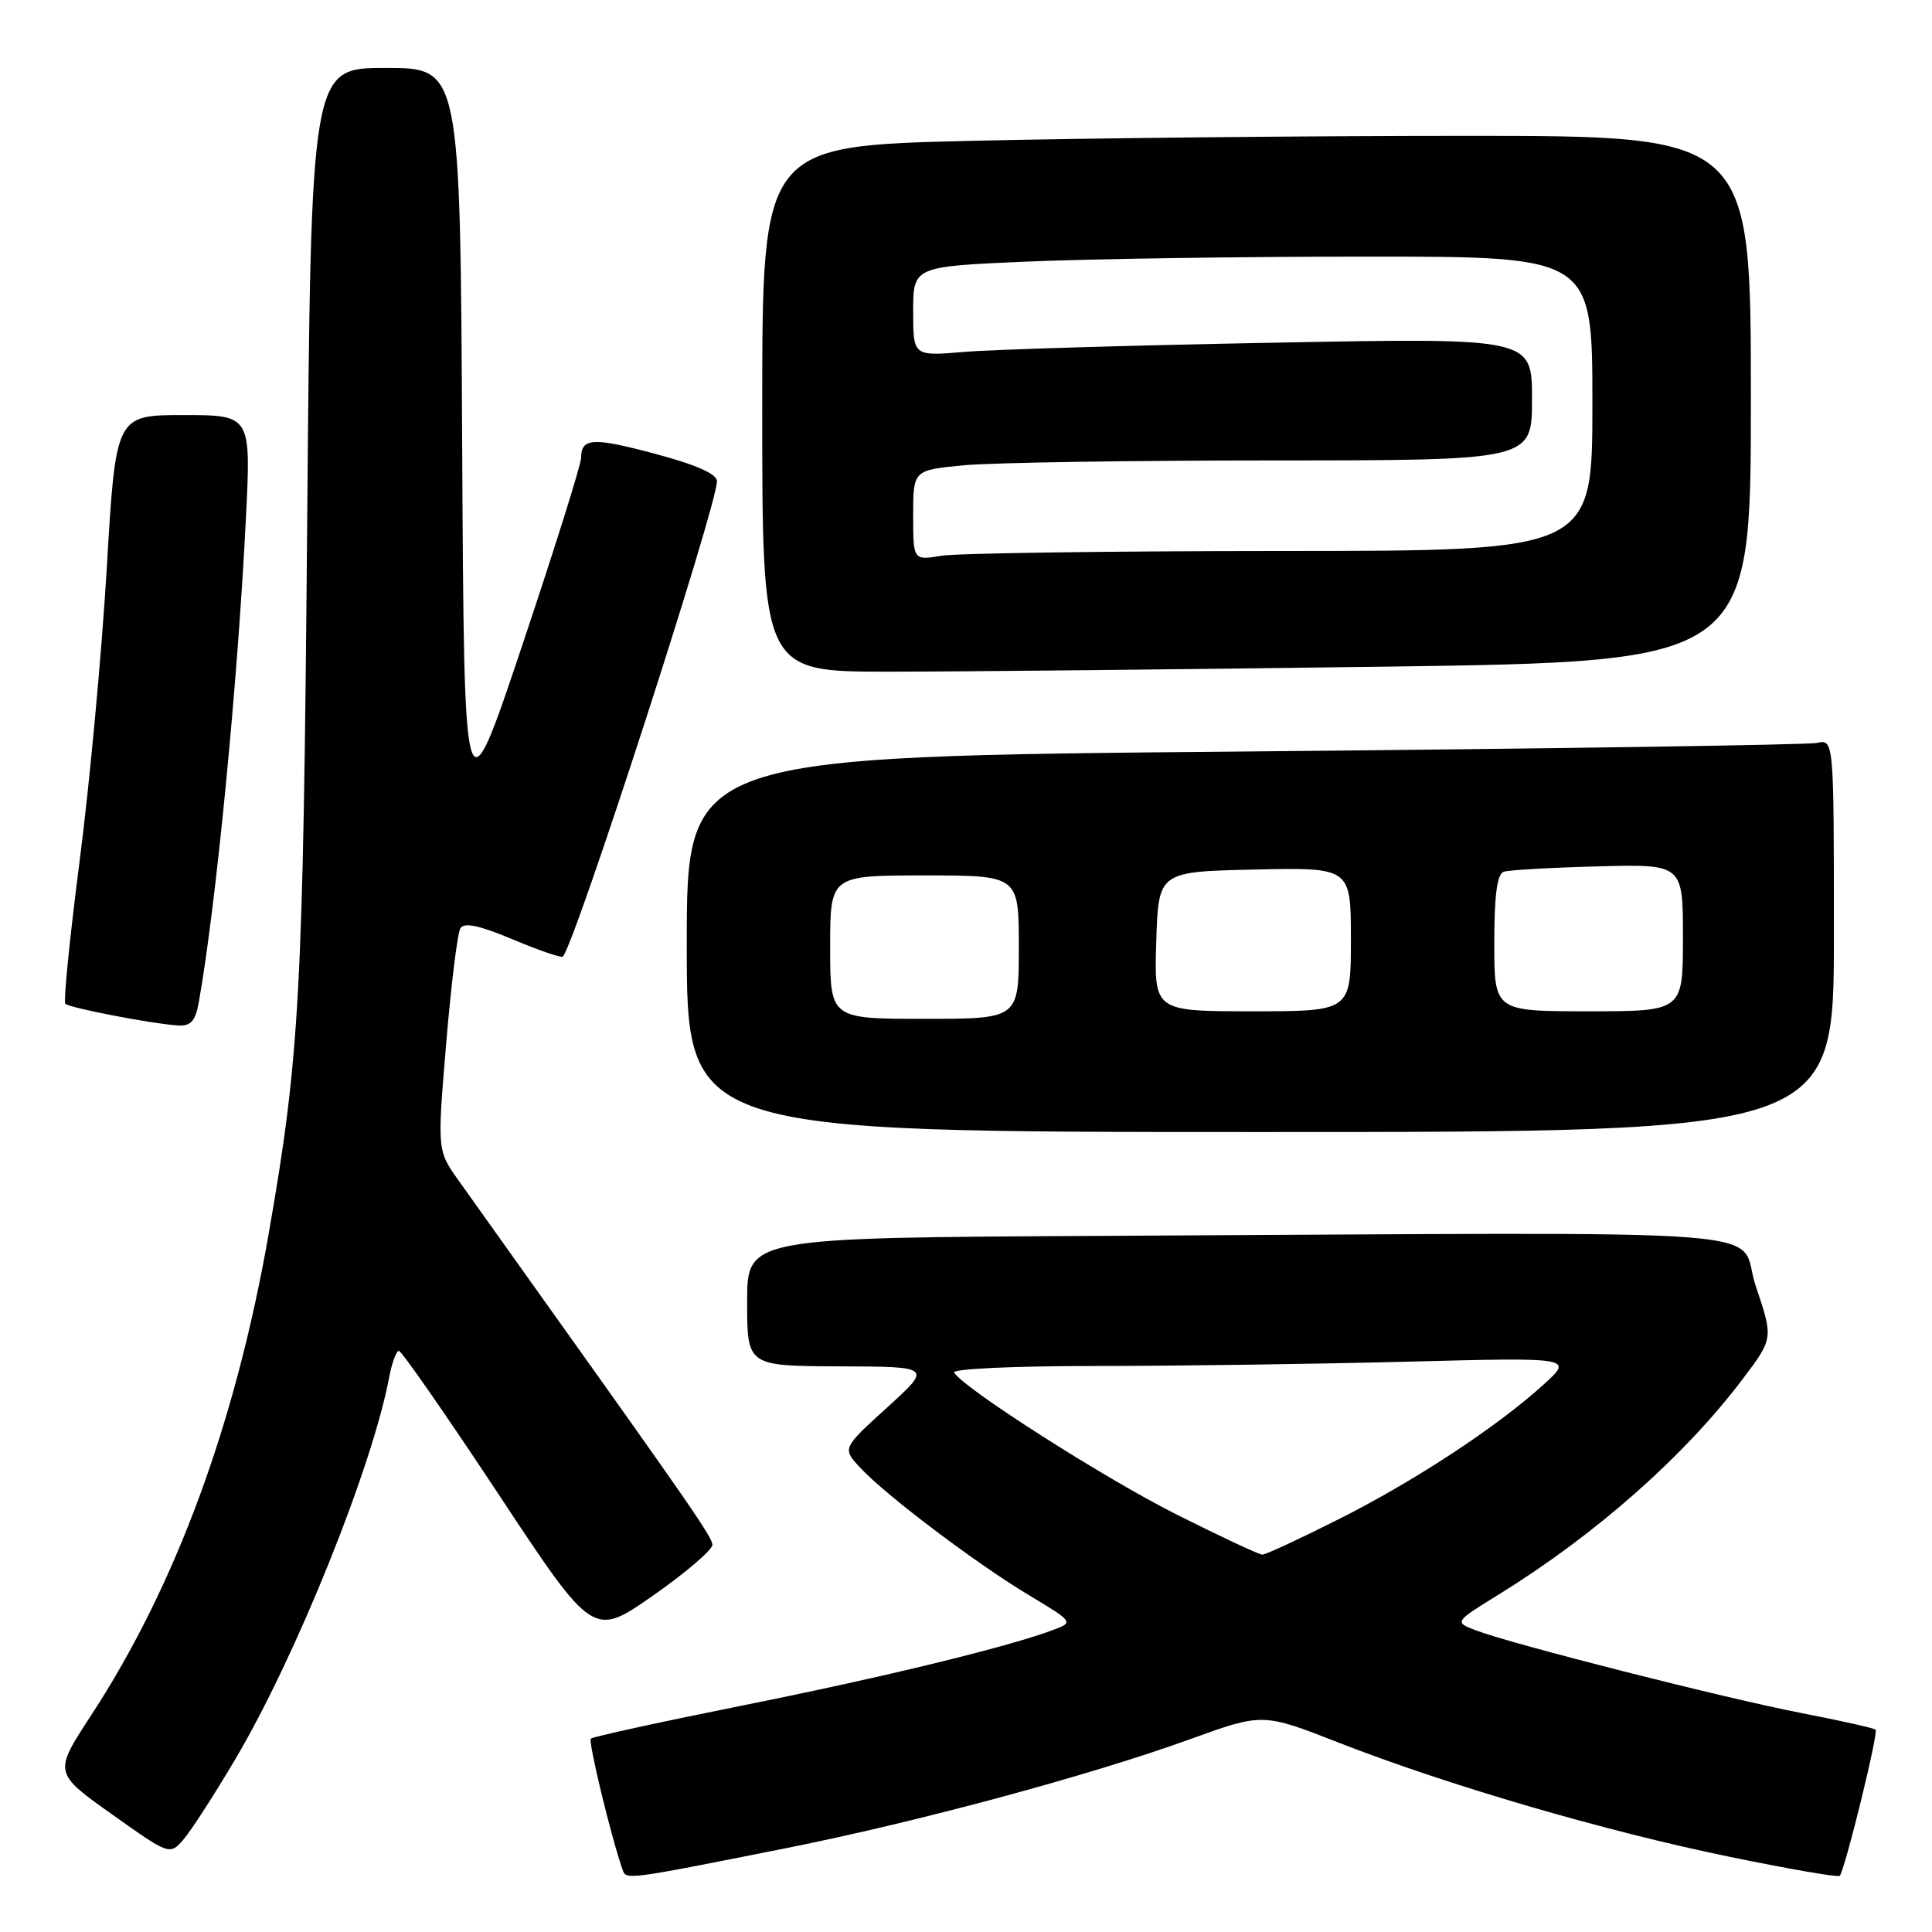 <?xml version="1.0" encoding="UTF-8" standalone="no"?>
<!DOCTYPE svg PUBLIC "-//W3C//DTD SVG 1.1//EN" "http://www.w3.org/Graphics/SVG/1.1/DTD/svg11.dtd" >
<svg xmlns="http://www.w3.org/2000/svg" xmlns:xlink="http://www.w3.org/1999/xlink" version="1.1" viewBox="0 0 256 256">
 <g >
 <path fill="currentColor"
d=" M 104.12 244.90 C 121.58 241.42 144.44 235.25 157.70 230.45 C 167.32 226.97 167.32 226.97 177.41 230.92 C 191.86 236.56 212.61 242.63 229.11 246.02 C 236.96 247.64 243.55 248.78 243.77 248.56 C 244.43 247.90 248.93 229.59 248.53 229.19 C 248.32 228.99 243.88 227.99 238.66 226.98 C 228.50 225.01 200.40 217.87 195.59 216.04 C 192.68 214.93 192.68 214.93 198.59 211.28 C 211.44 203.34 223.19 192.96 230.93 182.71 C 234.98 177.34 234.98 177.34 232.65 170.42 C 229.98 162.52 240.01 163.29 146.00 163.76 C 99.00 164.00 99.00 164.00 99.00 172.50 C 99.00 181.00 99.00 181.00 111.25 181.05 C 123.50 181.09 123.50 181.09 117.54 186.51 C 111.58 191.92 111.58 191.92 114.04 194.54 C 117.50 198.23 129.40 207.21 136.39 211.40 C 142.19 214.88 142.24 214.96 139.70 215.92 C 133.80 218.17 117.27 222.20 98.62 225.94 C 87.69 228.13 78.54 230.13 78.29 230.38 C 77.91 230.76 80.99 243.46 82.49 247.73 C 82.98 249.12 82.82 249.14 104.12 244.90 Z  M 31.23 233.02 C 39.26 219.42 49.33 194.40 51.57 182.49 C 51.93 180.57 52.51 179.00 52.86 179.00 C 53.21 179.00 59.15 187.54 66.05 197.98 C 78.60 216.97 78.60 216.97 86.55 211.41 C 90.92 208.35 94.45 205.32 94.40 204.68 C 94.30 203.58 91.57 199.62 71.33 171.25 C 67.12 165.34 62.37 158.69 60.80 156.47 C 57.93 152.45 57.93 152.45 59.12 138.29 C 59.77 130.50 60.62 123.62 61.01 122.99 C 61.50 122.19 63.55 122.63 67.96 124.48 C 71.40 125.93 74.38 126.95 74.58 126.75 C 76.16 125.18 95.00 67.04 95.00 63.76 C 95.00 62.81 92.27 61.59 86.91 60.16 C 78.57 57.92 77.00 58.01 77.00 60.67 C 77.00 61.53 73.51 72.64 69.25 85.36 C 61.50 108.50 61.50 108.50 61.24 58.75 C 60.98 9.00 60.98 9.00 51.10 9.00 C 41.21 9.00 41.21 9.00 40.70 69.75 C 40.17 131.67 39.72 139.92 35.59 163.54 C 31.21 188.61 23.27 210.14 12.10 227.25 C 7.10 234.90 7.10 234.90 14.80 240.38 C 22.50 245.85 22.50 245.85 24.35 243.69 C 25.37 242.51 28.46 237.70 31.23 233.02 Z  M 243.00 123.98 C 243.00 97.96 243.00 97.96 240.75 98.44 C 239.51 98.70 205.31 99.21 164.75 99.58 C 91.00 100.24 91.00 100.24 91.00 125.12 C 91.00 150.00 91.00 150.00 167.00 150.00 C 243.00 150.00 243.00 150.00 243.00 123.98 Z  M 26.35 132.75 C 28.63 119.94 31.50 90.46 32.58 68.75 C 33.27 55.00 33.27 55.00 24.30 55.00 C 15.34 55.00 15.34 55.00 14.15 75.25 C 13.49 86.39 11.88 103.83 10.56 114.00 C 9.25 124.17 8.39 132.72 8.66 133.00 C 9.19 133.56 20.29 135.69 23.64 135.88 C 25.30 135.97 25.91 135.28 26.35 132.75 Z  M 183.25 88.34 C 232.00 87.67 232.00 87.67 232.00 52.84 C 232.00 18.00 232.00 18.00 194.25 18.00 C 173.49 18.00 144.01 18.30 128.75 18.66 C 101.00 19.32 101.00 19.32 101.00 54.16 C 101.00 89.00 101.00 89.00 117.75 89.00 C 126.96 89.00 156.44 88.70 183.25 88.34 Z  M 156.00 200.73 C 146.43 195.93 127.75 184.02 126.43 181.88 C 126.12 181.38 134.32 181.00 145.19 181.00 C 155.81 181.00 174.40 180.74 186.50 180.43 C 208.50 179.86 208.50 179.86 204.50 183.49 C 198.27 189.14 187.34 196.31 177.25 201.37 C 172.19 203.92 167.69 206.00 167.27 206.00 C 166.85 206.00 161.78 203.63 156.00 200.73 Z  M 110.00 125.50 C 110.00 116.00 110.00 116.00 122.50 116.00 C 135.00 116.00 135.00 116.00 135.00 125.50 C 135.00 135.00 135.00 135.00 122.50 135.00 C 110.00 135.00 110.00 135.00 110.00 125.50 Z  M 153.21 124.75 C 153.50 115.50 153.50 115.50 166.25 115.22 C 179.00 114.94 179.00 114.94 179.00 124.47 C 179.00 134.00 179.00 134.00 165.96 134.00 C 152.92 134.00 152.92 134.00 153.21 124.75 Z  M 198.00 124.97 C 198.00 118.64 198.37 115.81 199.25 115.51 C 199.94 115.28 205.56 114.96 211.75 114.80 C 223.00 114.50 223.00 114.50 223.00 124.25 C 223.00 134.00 223.00 134.00 210.50 134.00 C 198.00 134.00 198.00 134.00 198.00 124.97 Z  M 121.00 68.28 C 121.00 62.29 121.00 62.29 127.75 61.65 C 131.46 61.30 149.91 61.01 168.75 61.01 C 203.00 61.00 203.00 61.00 203.00 52.88 C 203.00 44.76 203.00 44.76 168.75 45.41 C 149.91 45.76 131.46 46.31 127.75 46.63 C 121.00 47.20 121.00 47.20 121.00 41.26 C 121.00 35.31 121.00 35.31 136.16 34.66 C 144.50 34.30 164.75 34.00 181.16 34.00 C 211.00 34.00 211.00 34.00 211.00 53.50 C 211.00 73.00 211.00 73.00 169.75 73.01 C 147.06 73.02 126.81 73.30 124.75 73.64 C 121.00 74.26 121.00 74.26 121.00 68.28 Z "/>
</g>
</svg>